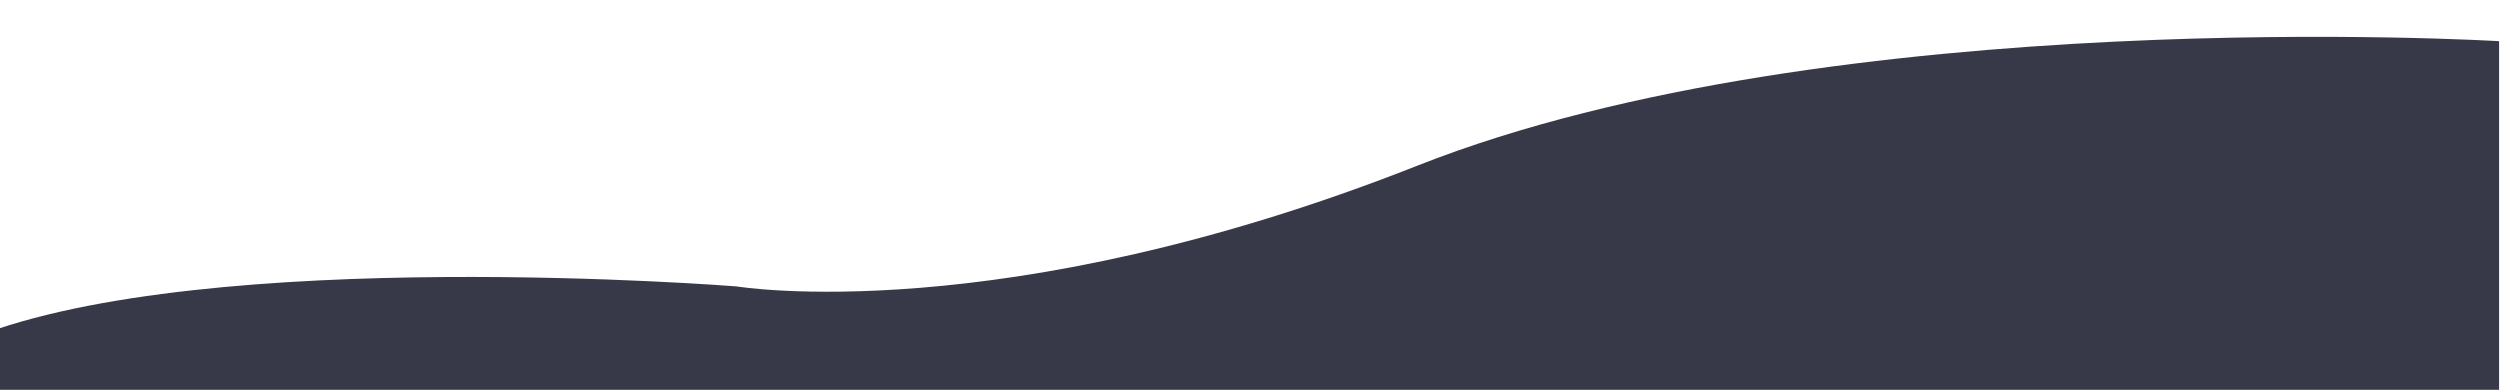 <?xml version="1.0" encoding="utf-8"?>
<!-- Generator: Adobe Illustrator 22.1.0, SVG Export Plug-In . SVG Version: 6.00 Build 0)  -->
<svg version="1.1" id="Layer_1" xmlns="http://www.w3.org/2000/svg" xmlns:xlink="http://www.w3.org/1999/xlink" x="0px" y="0px"
	 viewBox="0 0 1366 213" style="enable-background:new 0 0 1366 213;" xml:space="preserve">
<style type="text/css">
	.st0{fill:#373948;}
</style>
<path class="st0" d="M1365.5,22.5c0,0-363-22-591,68s-372,66-372,66s-288-23-417,28l14,29h1366V22.5z"/>
</svg>
